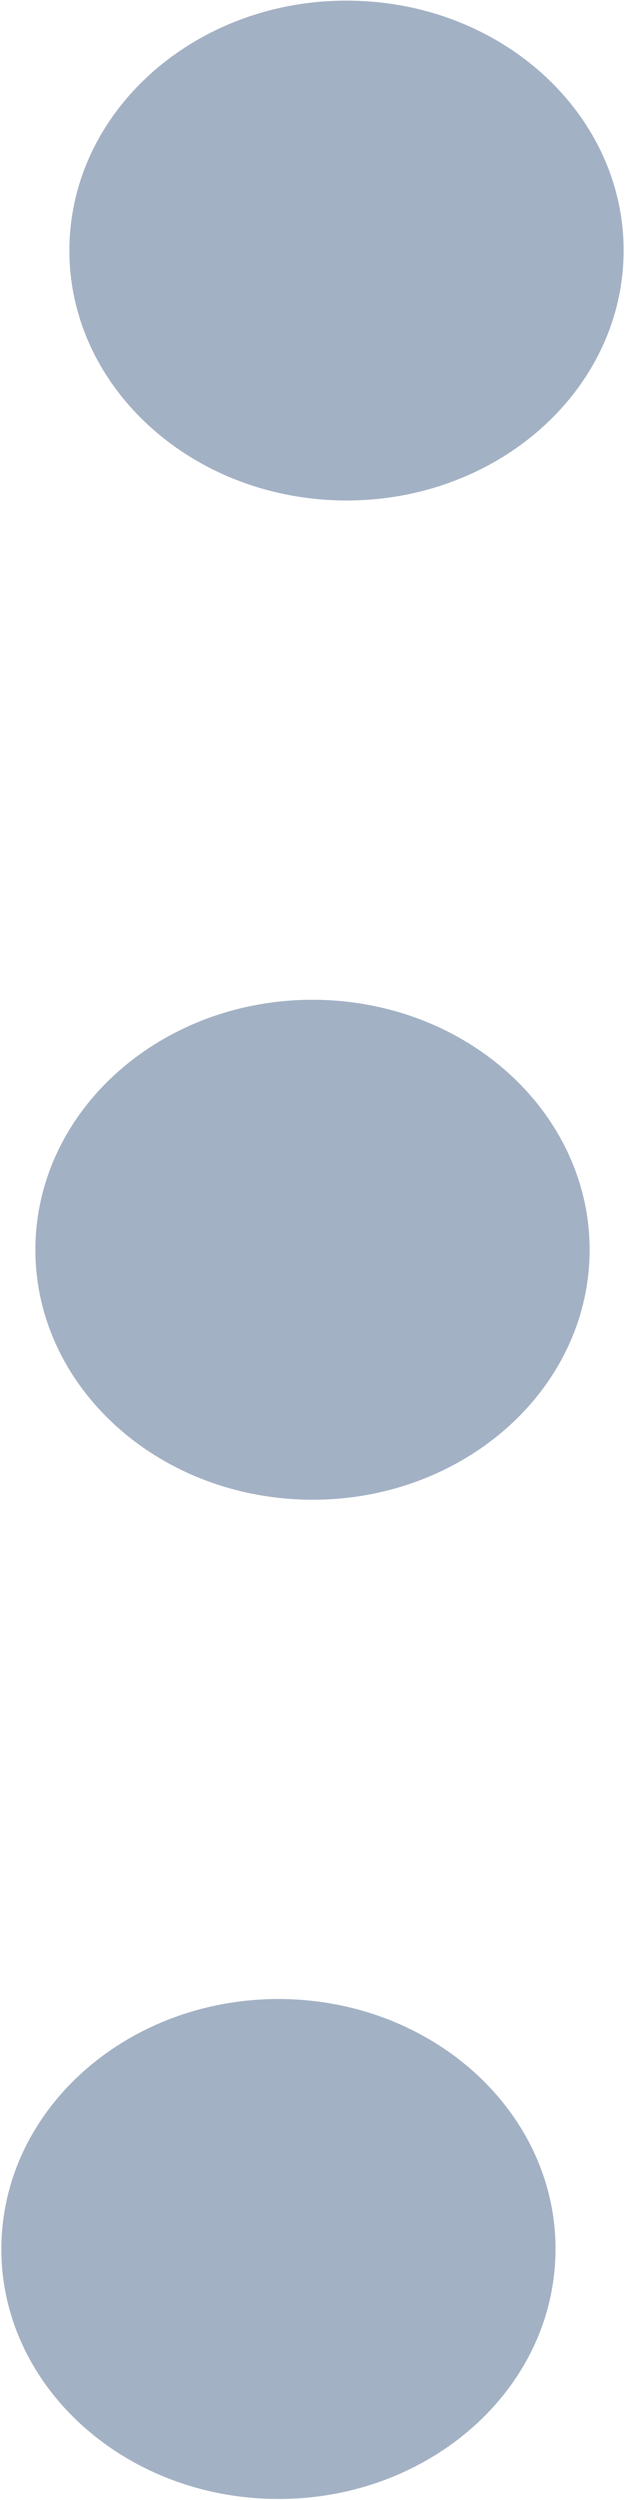 <svg xmlns="http://www.w3.org/2000/svg" width="5" height="20">
    <path fill="#A3B1C4" fill-rule="evenodd" d="M2.704 4.003C1.48 3.968.519 3.046.556 1.943.594.839 1.617-.028 2.84.006c1.224.033 2.185.956 2.148 2.059-.038 1.104-1.06 1.972-2.284 1.938zm2.012 6.057c-.038 1.103-1.06 1.971-2.284 1.937-1.224-.035-2.185-.957-2.148-2.06.038-1.104 1.06-1.971 2.284-1.938 1.224.035 2.185.957 2.148 2.061zm-.273 7.993c-.037 1.105-1.06 1.972-2.284 1.938-1.223-.035-2.185-.957-2.147-2.059.037-1.105 1.06-1.972 2.284-1.939 1.223.035 2.185.957 2.147 2.06z"/>
</svg>
